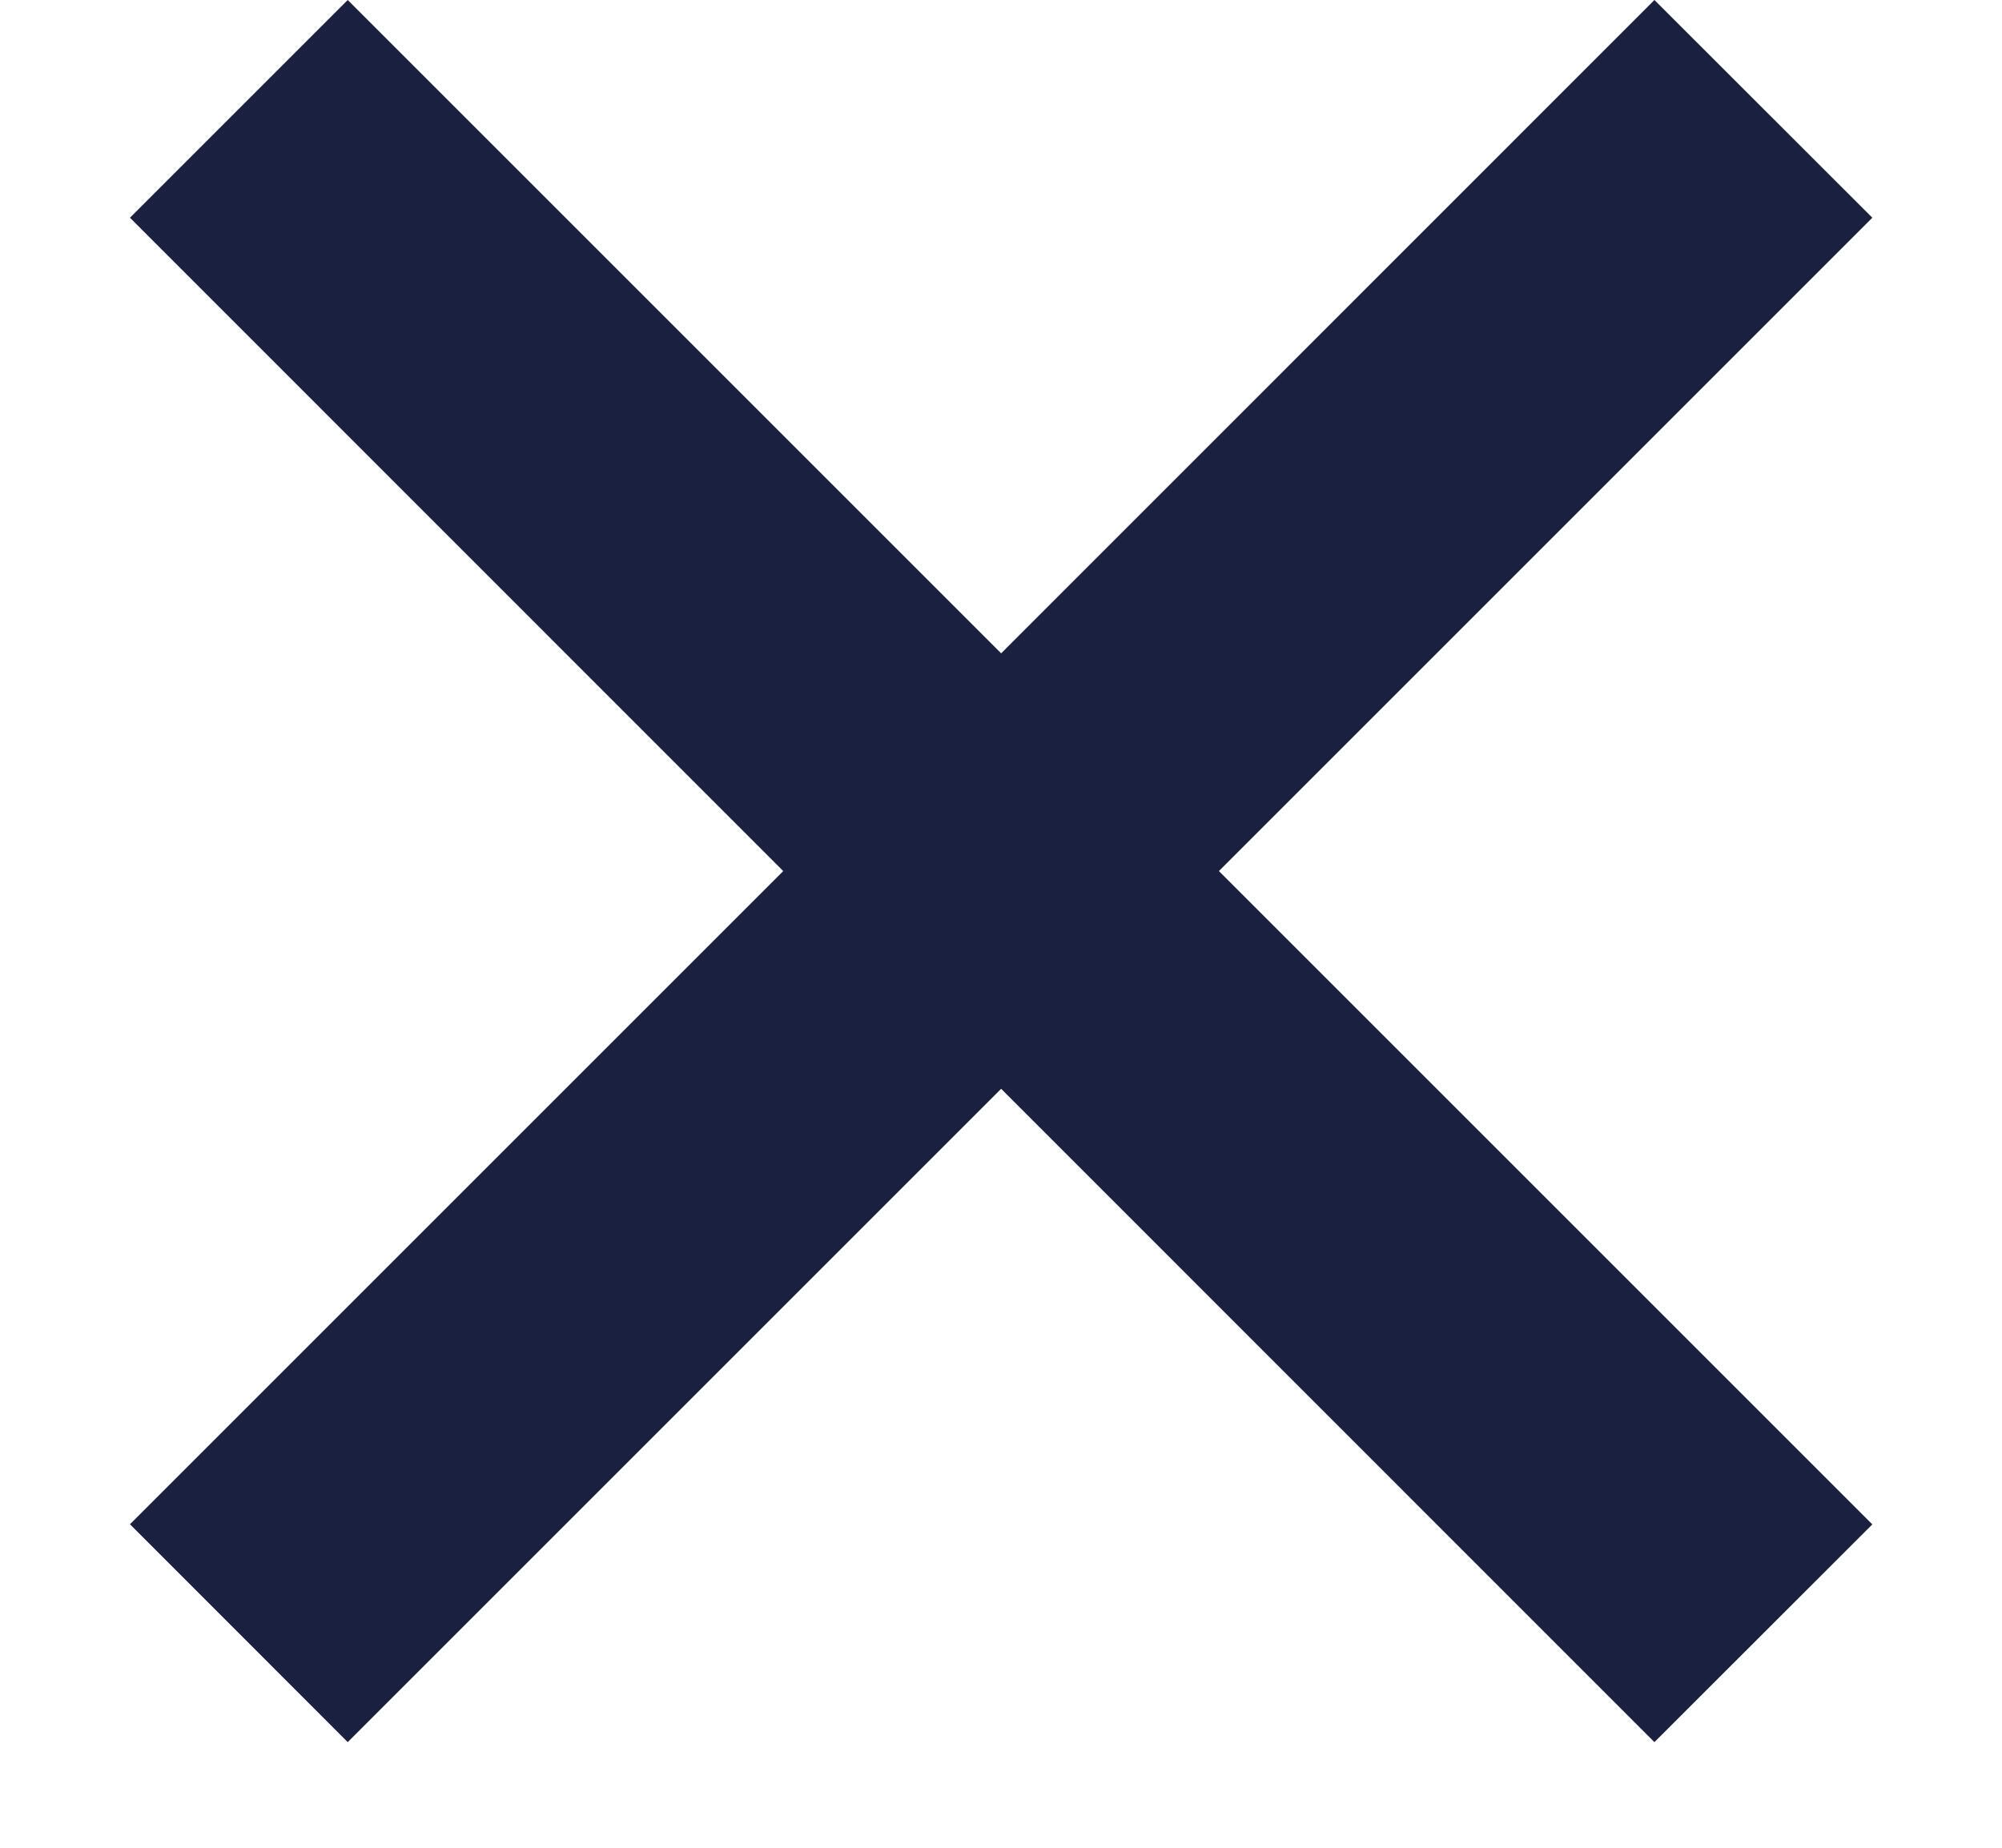 <svg width="13" height="12" viewBox="0 0 13 12" fill="none" xmlns="http://www.w3.org/2000/svg">
<path d="M12.158 1.414L10.743 0L6.501 4.243L2.258 3.20673e-05L0.844 1.414L5.086 5.657L0.844 9.899L2.258 11.314L6.501 7.071L10.743 11.314L12.158 9.9L7.915 5.657L12.158 1.414Z" fill="#192040"/>
</svg>
